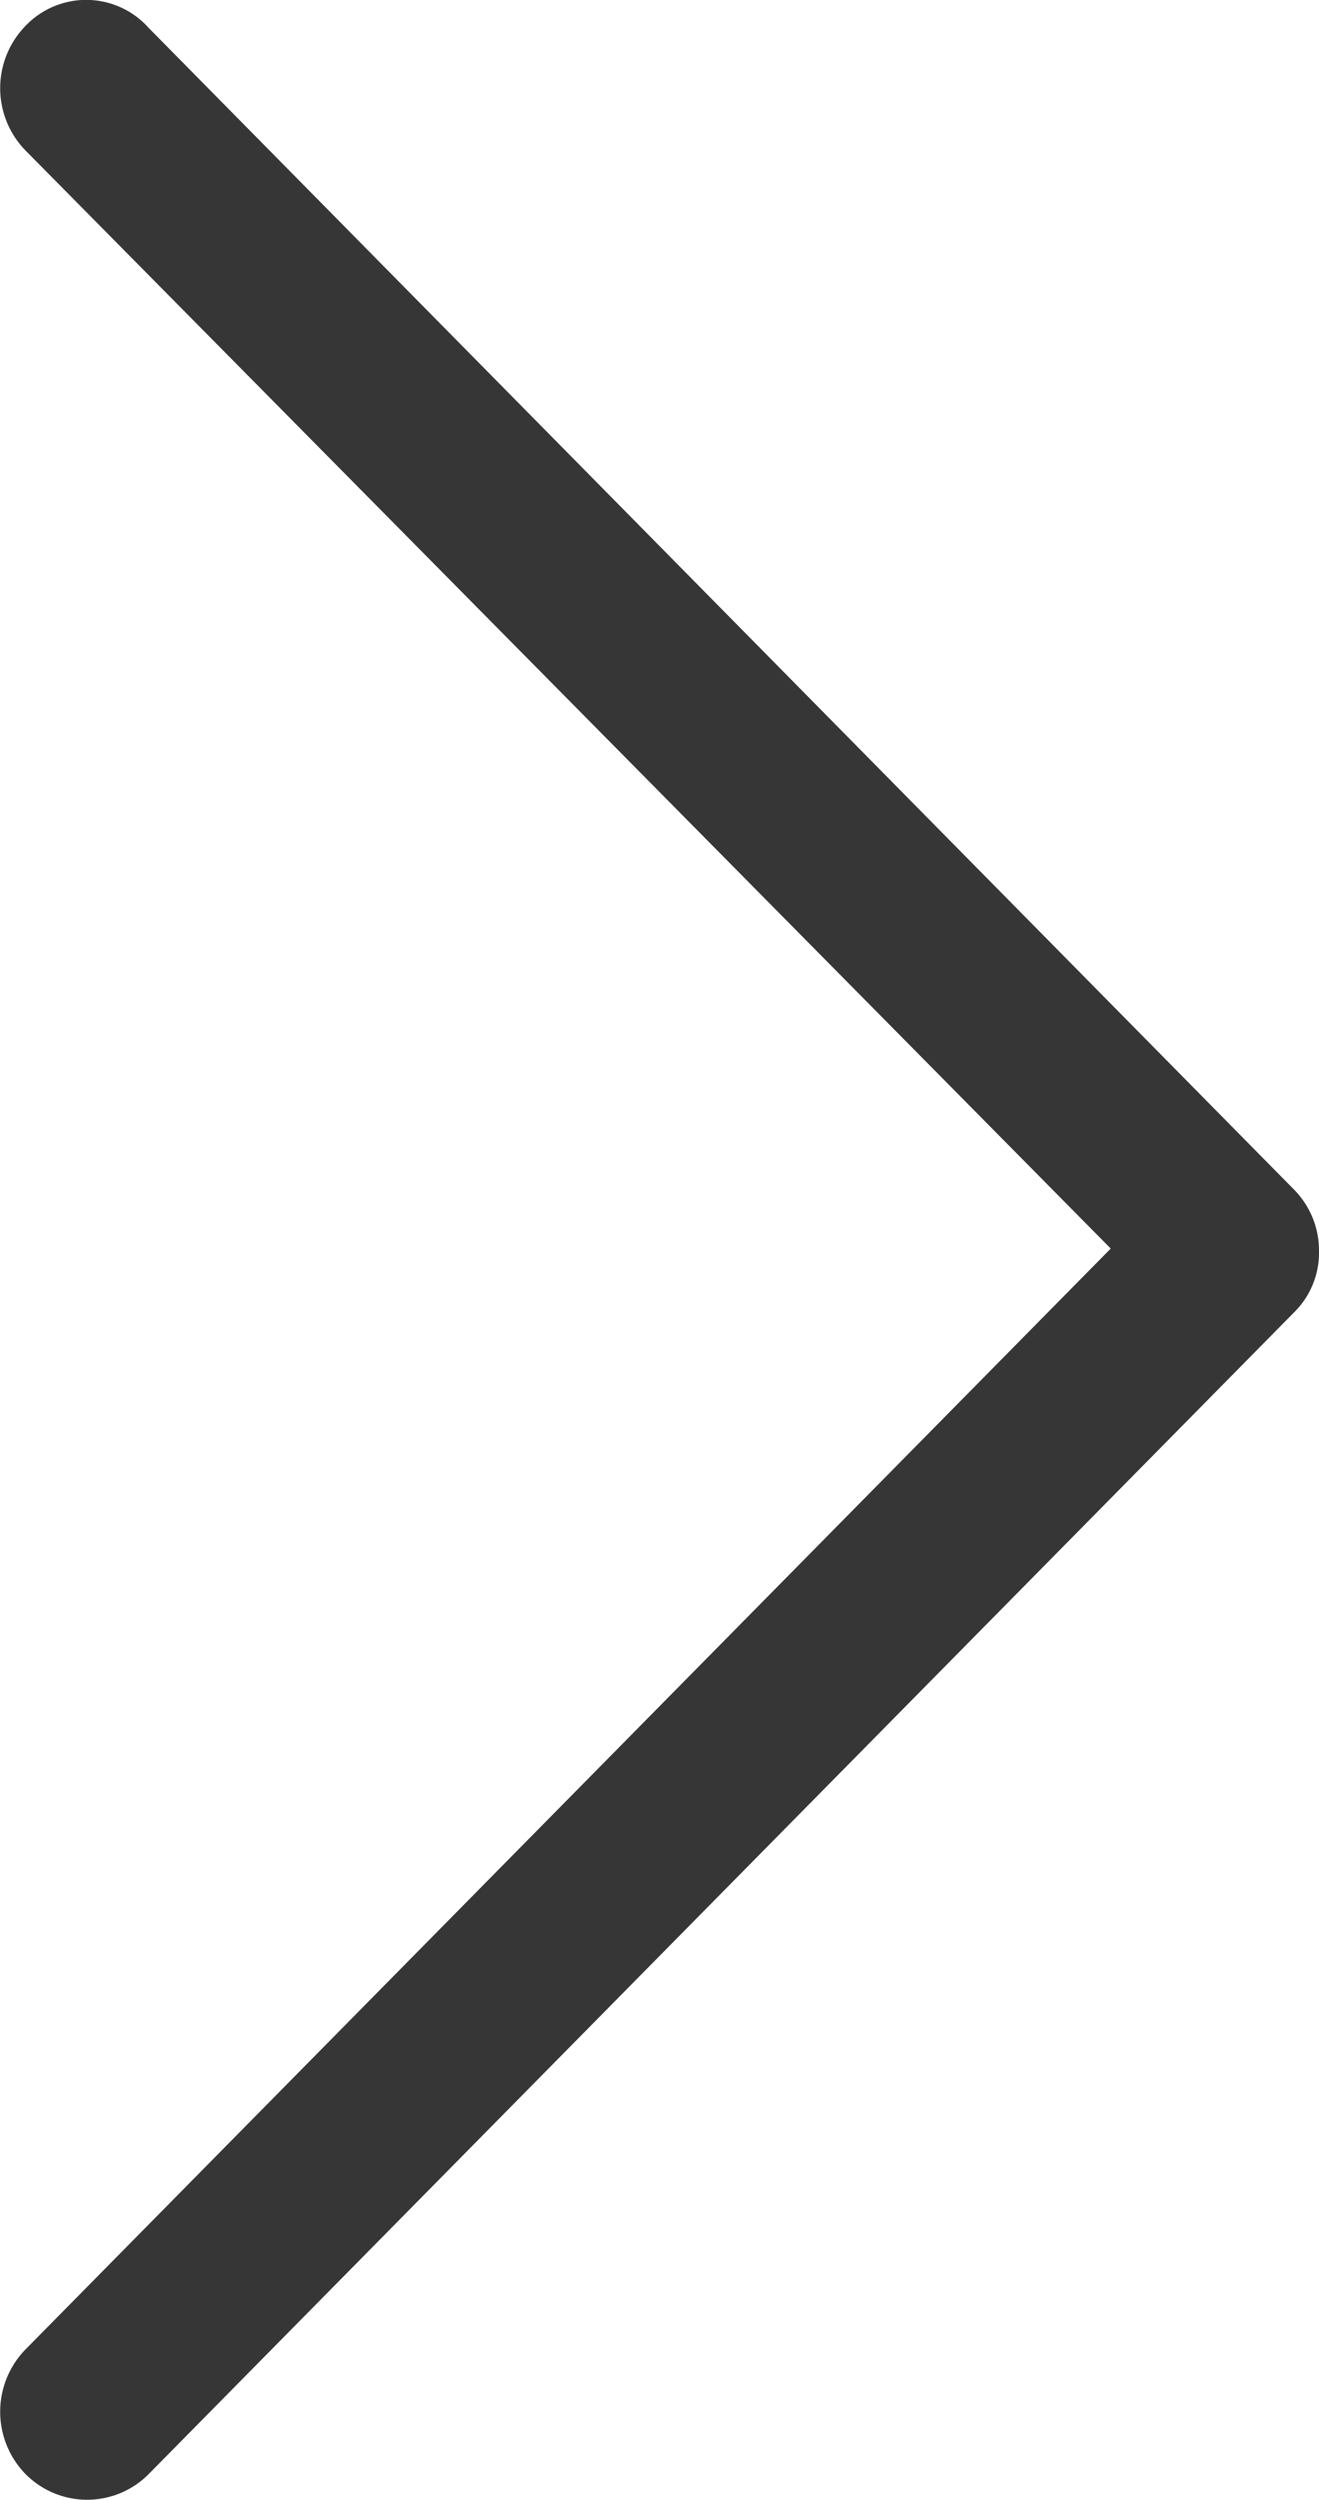<svg xmlns="http://www.w3.org/2000/svg" width="19" height="36" viewBox="0 0 19 36">
  <defs>
    <style>
      .cls-1 {
        fill: #363636;
        fill-rule: evenodd;
      }
    </style>
  </defs>
  <path id="Forma_1" data-name="Forma 1" class="cls-1" d="M1538.37,4740.37a1.286,1.286,0,0,0,0,1.8l15.63,15.81-15.63,15.85a1.286,1.286,0,0,0,0,1.8,1.249,1.249,0,0,0,1.77,0l16.49-16.72a1.207,1.207,0,0,0,.37-0.9,1.249,1.249,0,0,0-.37-0.89l-16.49-16.72A1.207,1.207,0,0,0,1538.37,4740.37Z" transform="translate(-1538 -4740)"/>
</svg>
